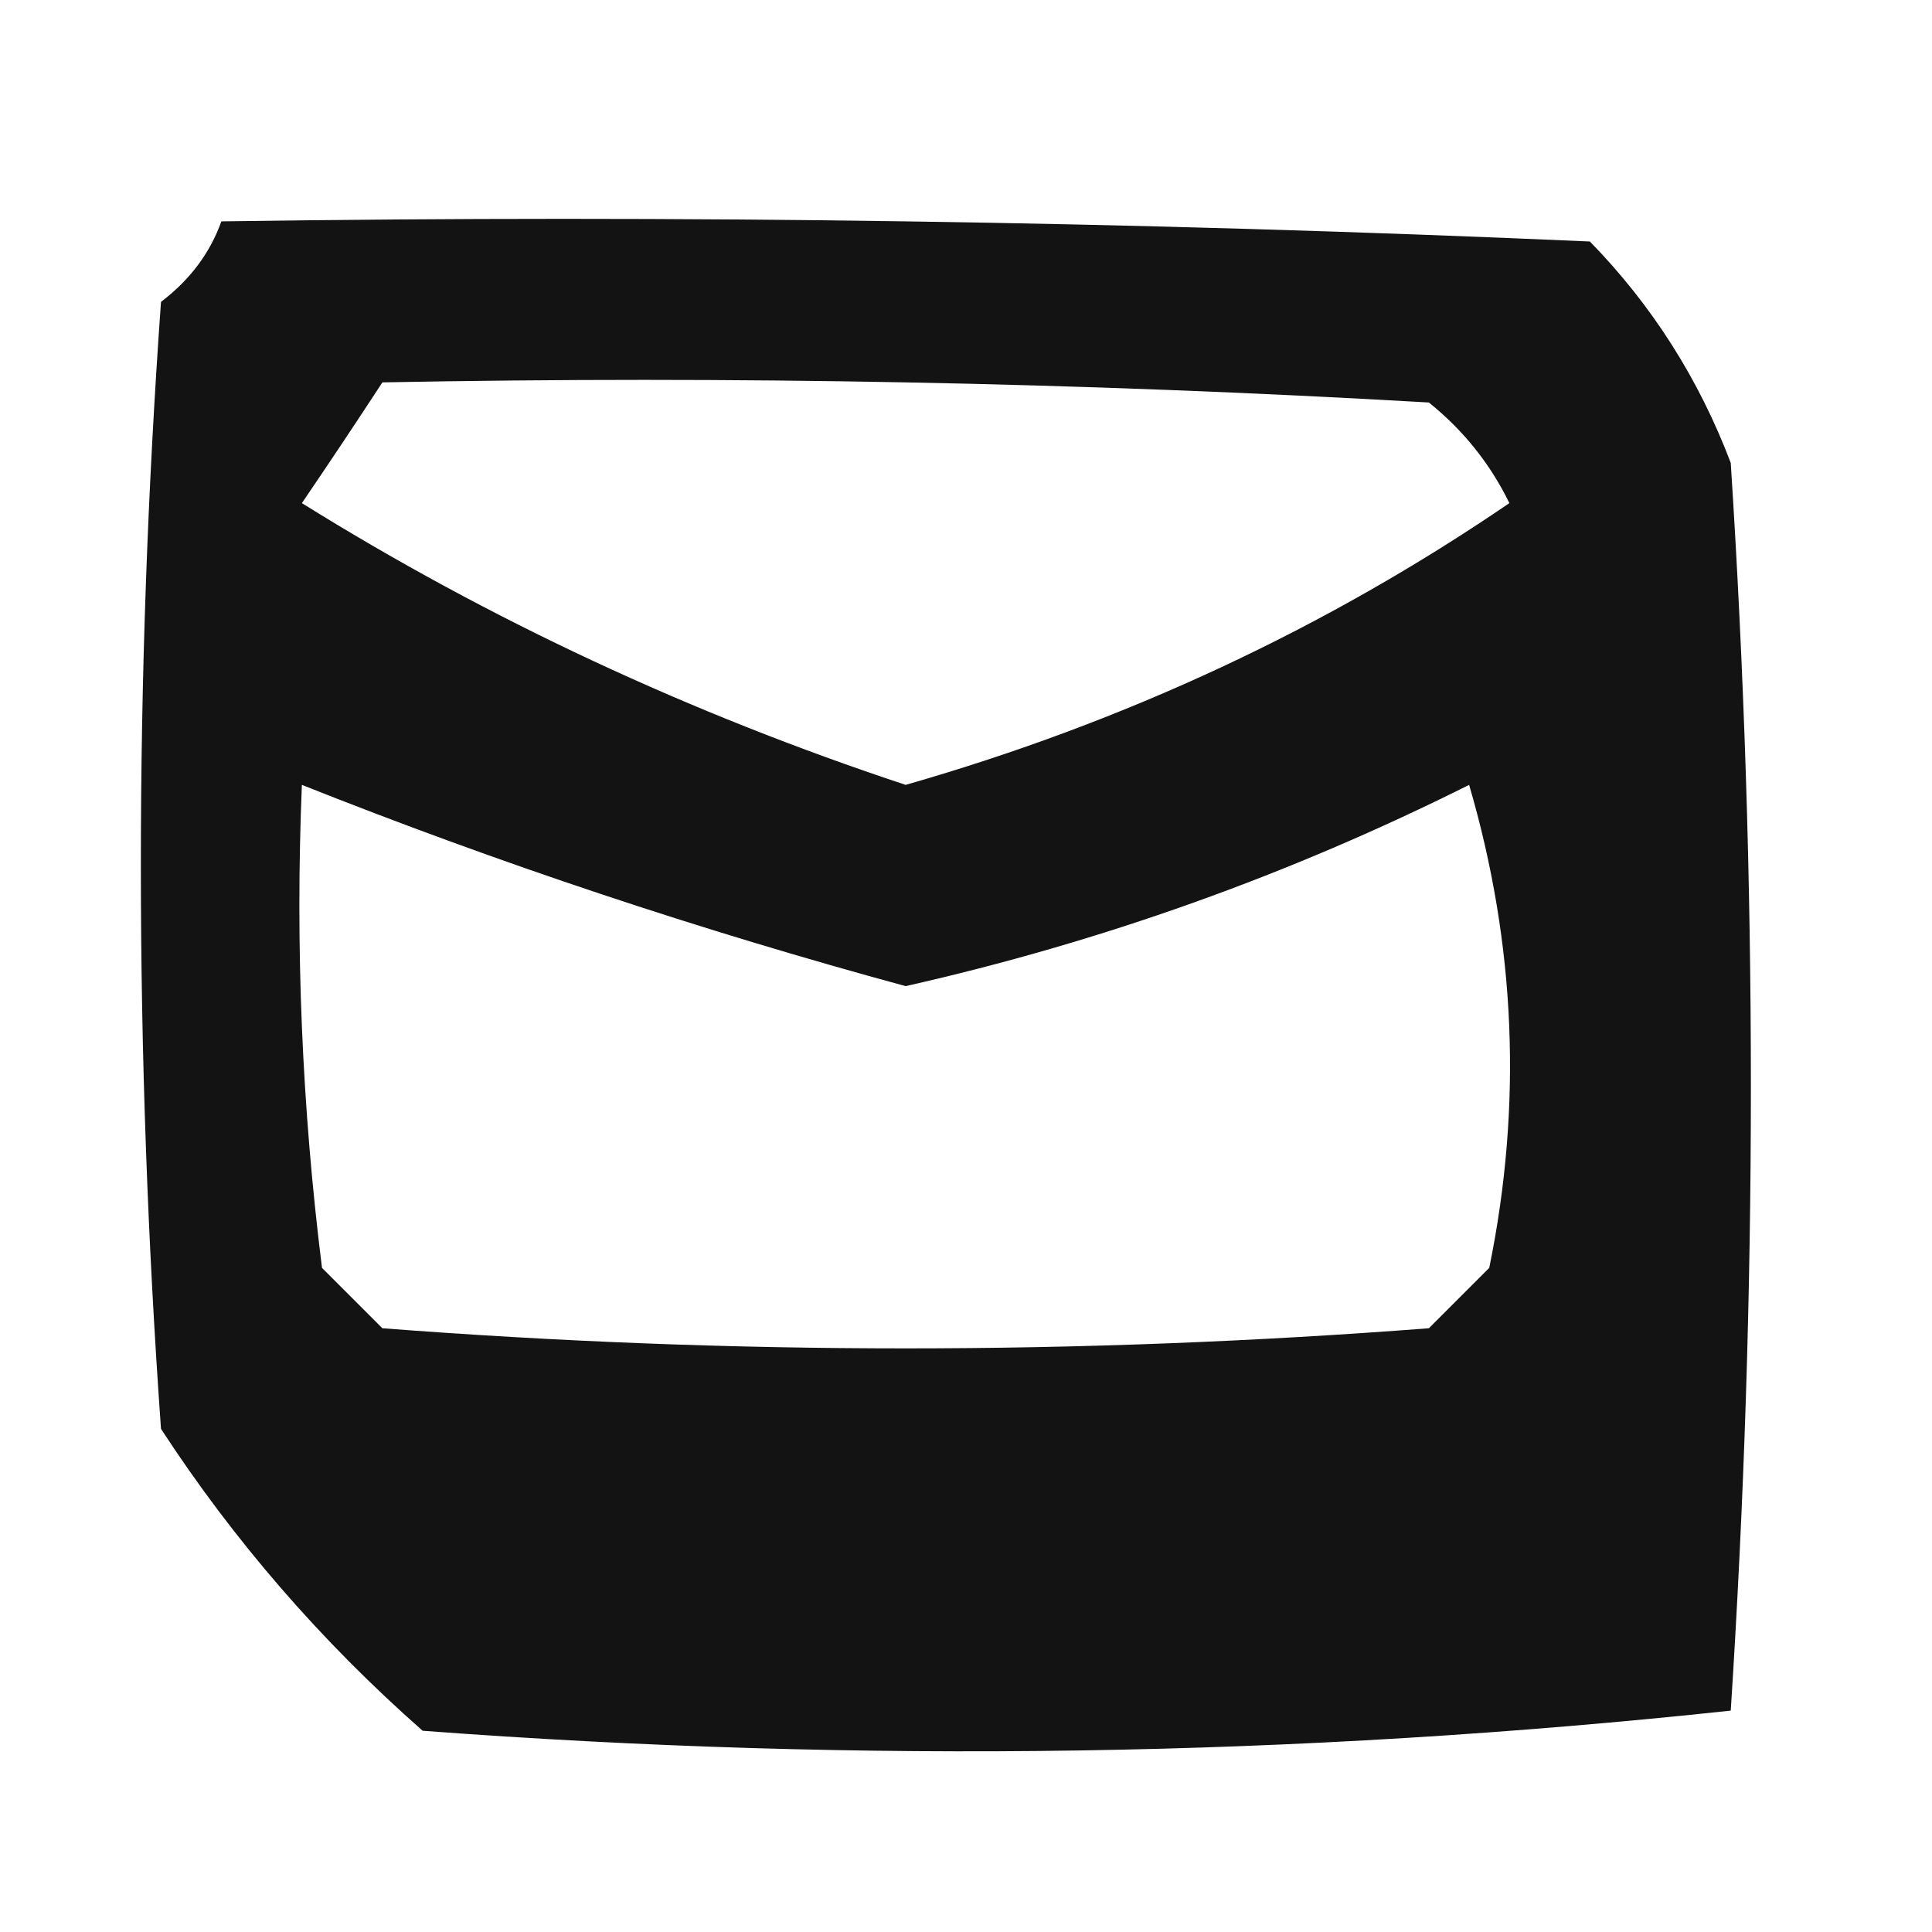 <?xml version="1.0" encoding="UTF-8"?>
<!DOCTYPE svg PUBLIC "-//W3C//DTD SVG 1.1//EN" "http://www.w3.org/Graphics/SVG/1.1/DTD/svg11.dtd">
<svg xmlns="http://www.w3.org/2000/svg" version="1.1" width="48px" height="48px" style="shape-rendering:geometricPrecision; text-rendering:geometricPrecision; image-rendering:optimizeQuality; fill-rule:evenodd; clip-rule:evenodd" xmlns:xlink="http://www.w3.org/1999/xlink">
<g><path style="opacity:0.924" fill="#000000" d="M 5.5,5.5 C 16.838,5.333 28.172,5.5 39.5,6C 41.041,7.579 42.208,9.413 43,11.5C 43.667,21.833 43.667,32.167 43,42.5C 32.243,43.653 21.41,43.82 10.5,43C 7.979,40.78 5.812,38.28 4,35.5C 3.333,26.167 3.333,16.833 4,7.5C 4.717,6.956 5.217,6.289 5.5,5.5 Z M 9.5,9.5 C 18.173,9.334 26.84,9.5 35.5,10C 36.357,10.689 37.023,11.522 37.5,12.5C 32.952,15.605 27.952,17.939 22.5,19.5C 17.143,17.725 12.143,15.392 7.5,12.5C 8.193,11.482 8.859,10.482 9.5,9.5 Z M 7.5,19.5 C 12.395,21.446 17.395,23.112 22.5,24.5C 27.361,23.404 32.028,21.737 36.5,19.5C 37.66,23.459 37.827,27.459 37,31.5C 36.5,32 36,32.5 35.5,33C 26.833,33.667 18.167,33.667 9.5,33C 9,32.5 8.5,32 8,31.5C 7.501,27.514 7.334,23.514 7.5,19.5 Z"/></g>
</svg>
